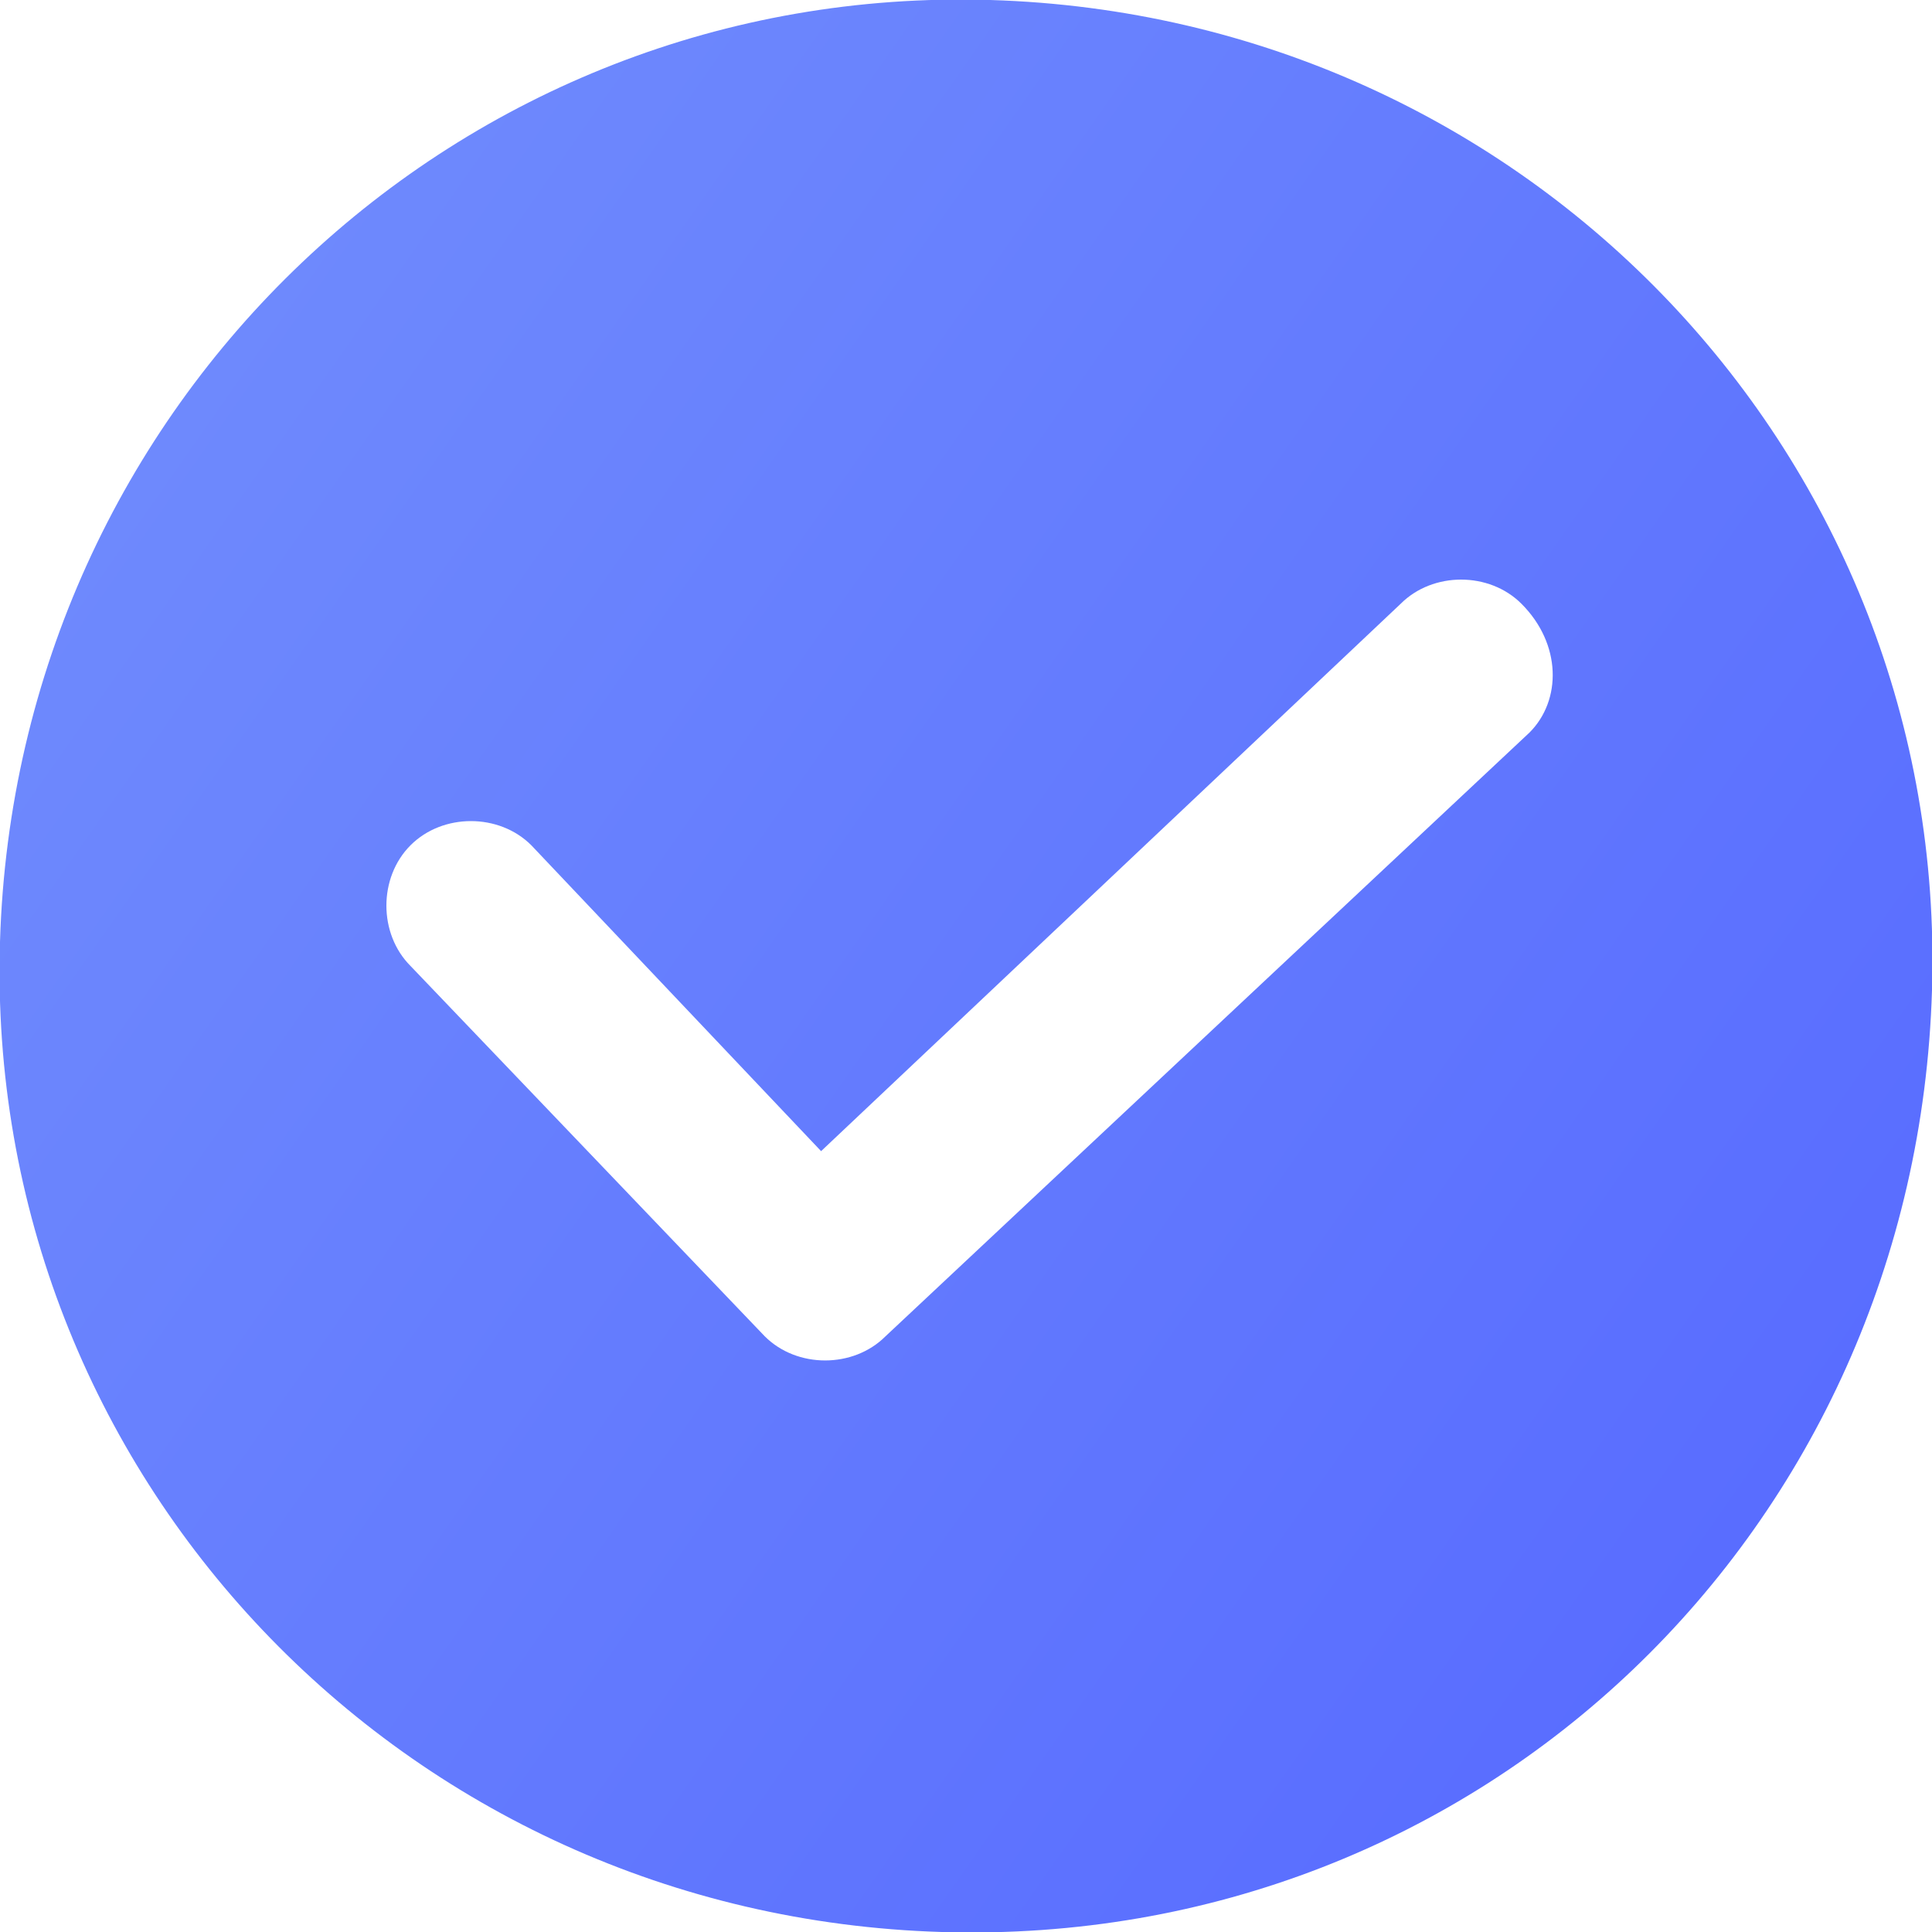<?xml version="1.0" encoding="utf-8"?>
<!-- Generator: Adobe Illustrator 22.0.0, SVG Export Plug-In . SVG Version: 6.00 Build 0)  -->
<svg version="1.1" id="图层_1" xmlns="http://www.w3.org/2000/svg" xmlns:xlink="http://www.w3.org/1999/xlink" x="0px" y="0px"
	 viewBox="0 0 24 24" style="enable-background:new 0 0 24 24;" xml:space="preserve">
<style type="text/css">
	.st0{fill:url(#SVGID_1_);}
</style>
<linearGradient id="SVGID_1_" gradientUnits="userSpaceOnUse" x1="2.171" y1="5.118" x2="21.829" y2="18.882">
	<stop  offset="0" style="stop-color:#6E89FD"/>
	<stop  offset="1" style="stop-color:#596DFF"/>
</linearGradient>
<path class="st0" d="M0,11.7C-0.2,18.3,5,23.8,11.7,24S23.8,19,24,12.3C24.2,5.7,19,0.2,12.3,0C5.7-0.2,0.2,5,0,11.7
	C0,11.7,0,11.7,0,11.7z M19,9.1l-8,7.5c-0.4,0.4-1.1,0.4-1.5,0L5.1,12c-0.4-0.4-0.4-1.1,0-1.5c0.4-0.4,1.1-0.4,1.5,0l3.6,3.8
	l7.2-6.8c0.4-0.4,1.1-0.4,1.5,0C19.4,8,19.4,8.7,19,9.1L19,9.1"/>
</svg>
